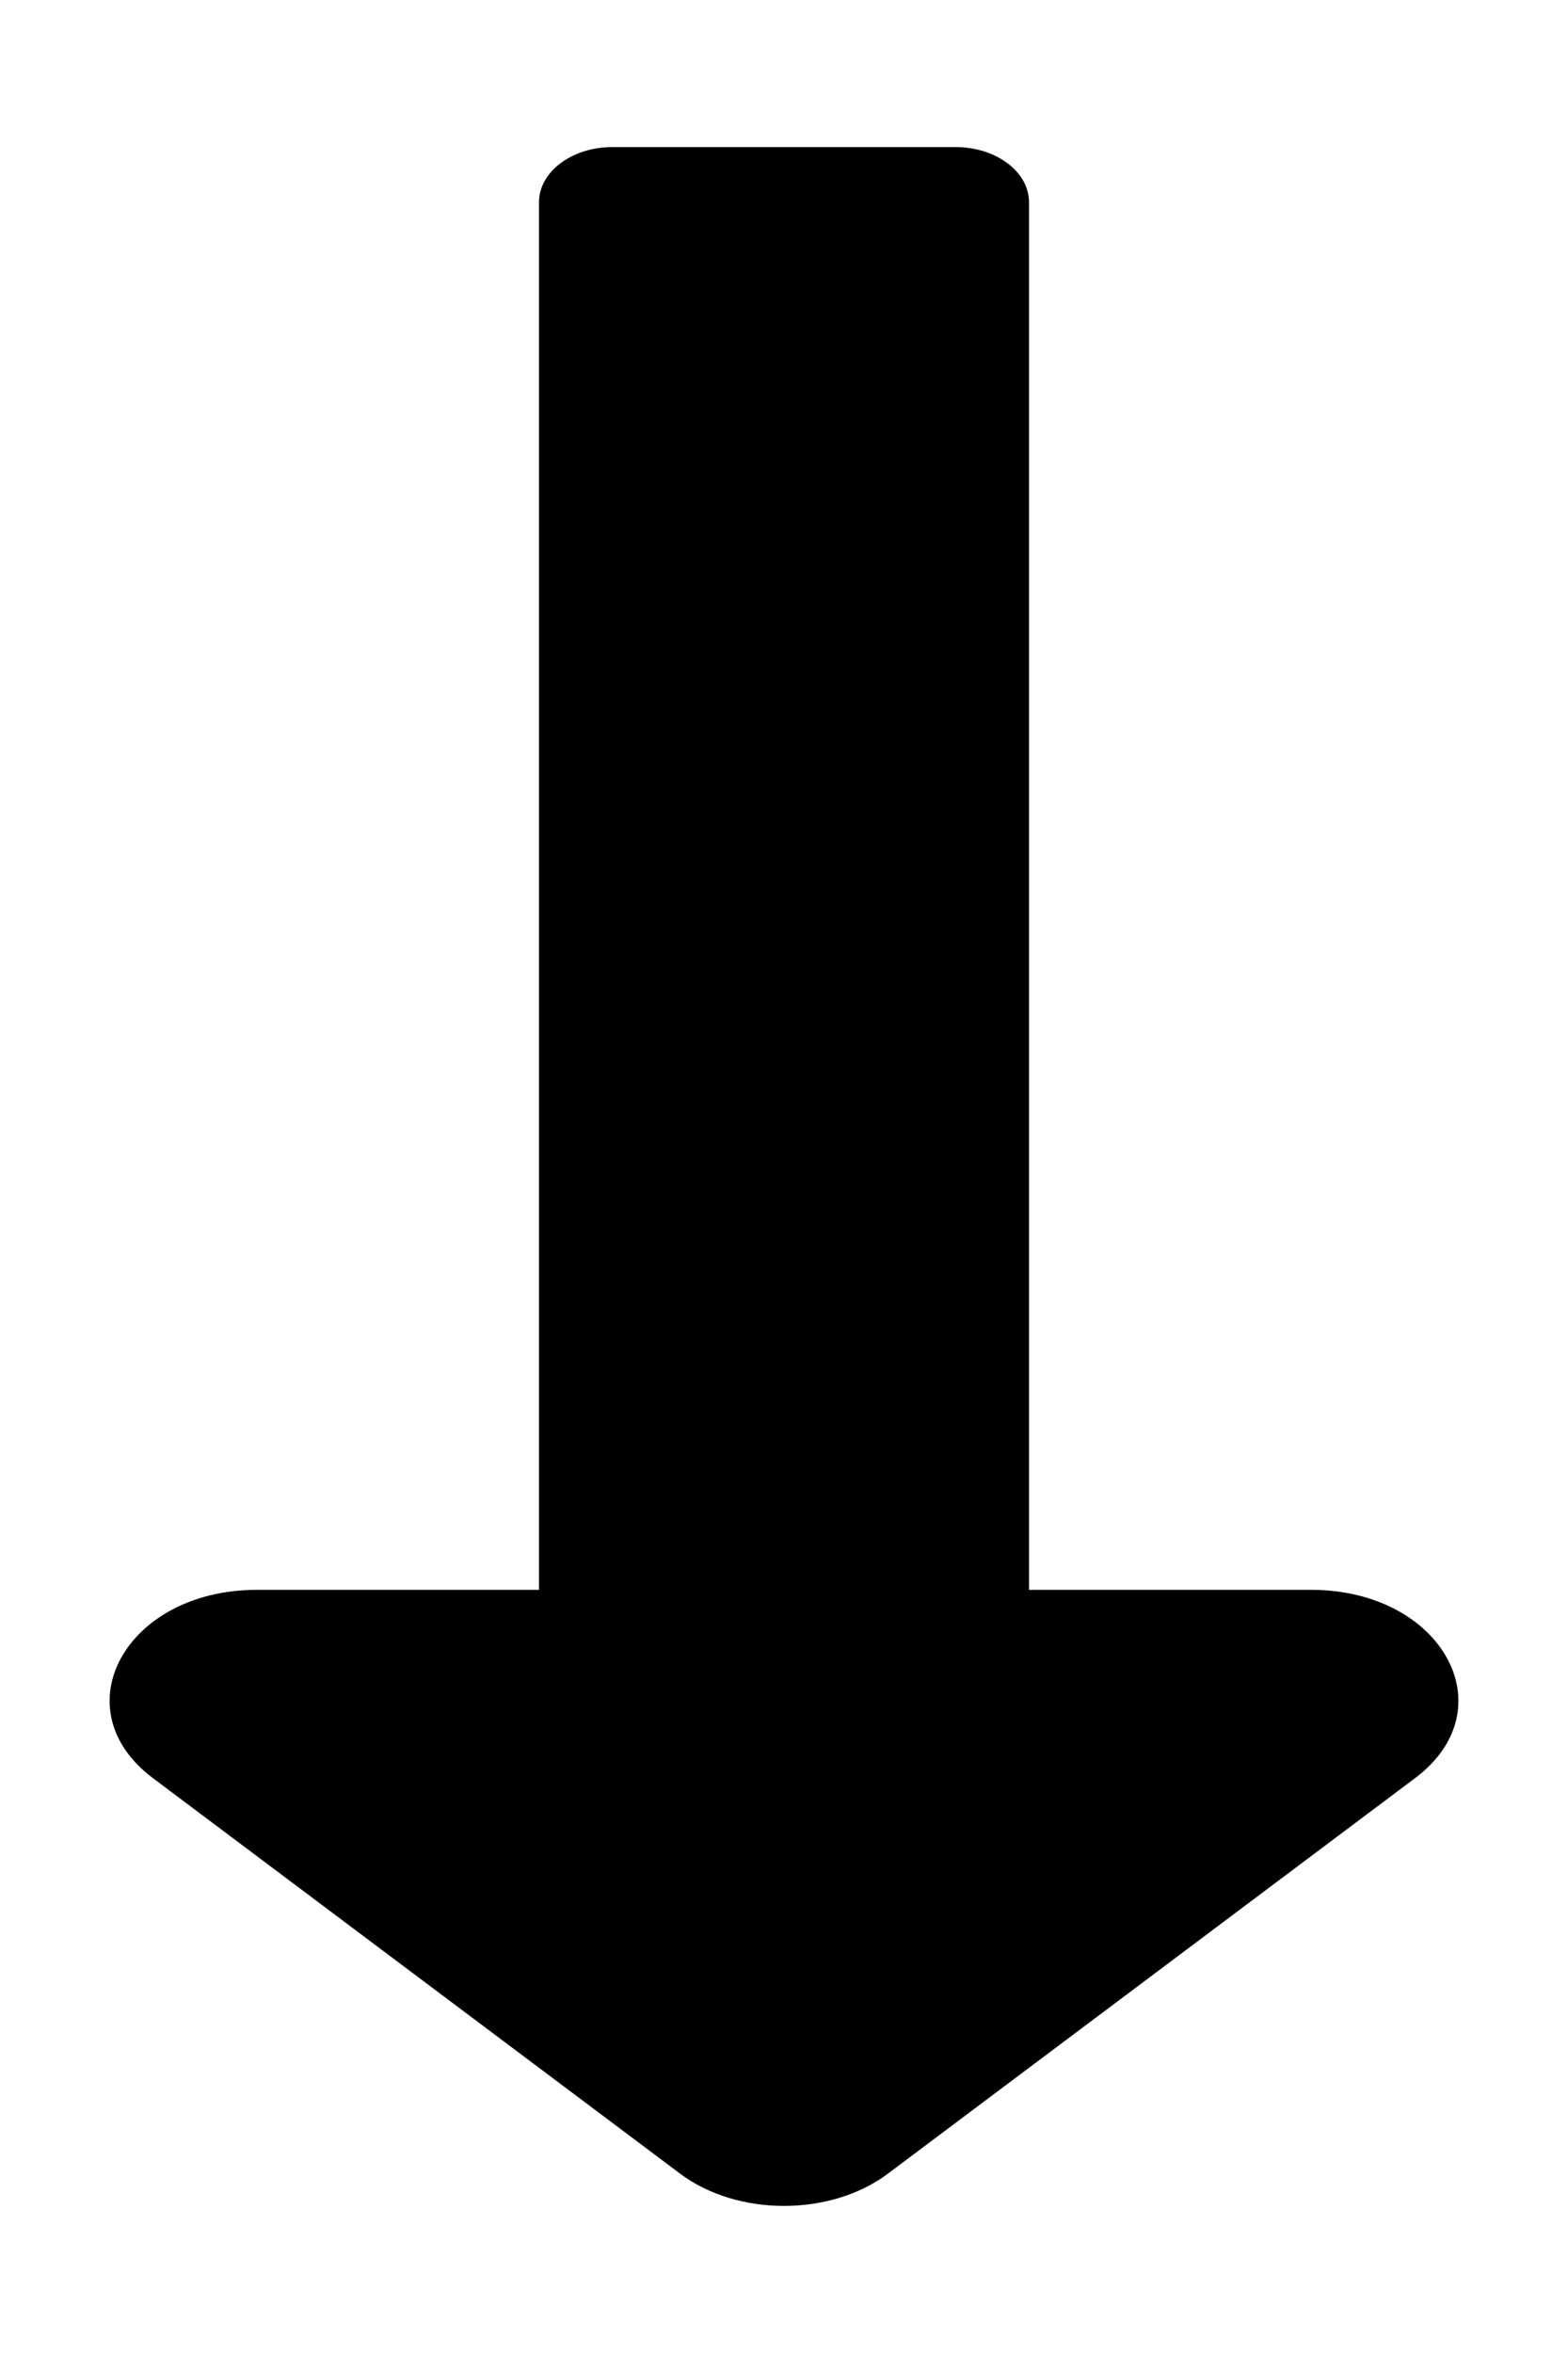 <svg width="20" height="30" viewBox="0 0 20 30" fill="none" xmlns="http://www.w3.org/2000/svg">
<path d="M6.875 20.27V2.578C6.875 2.19 7.295 1.875 7.812 1.875H12.187C12.705 1.875 13.125 2.19 13.125 2.578V20.27H16.723C18.394 20.27 19.23 21.785 18.049 22.671L11.326 27.713C10.594 28.262 9.406 28.262 8.674 27.713L1.951 22.671C0.77 21.785 1.606 20.27 3.277 20.27H6.875Z" fill="black"/>
</svg>
